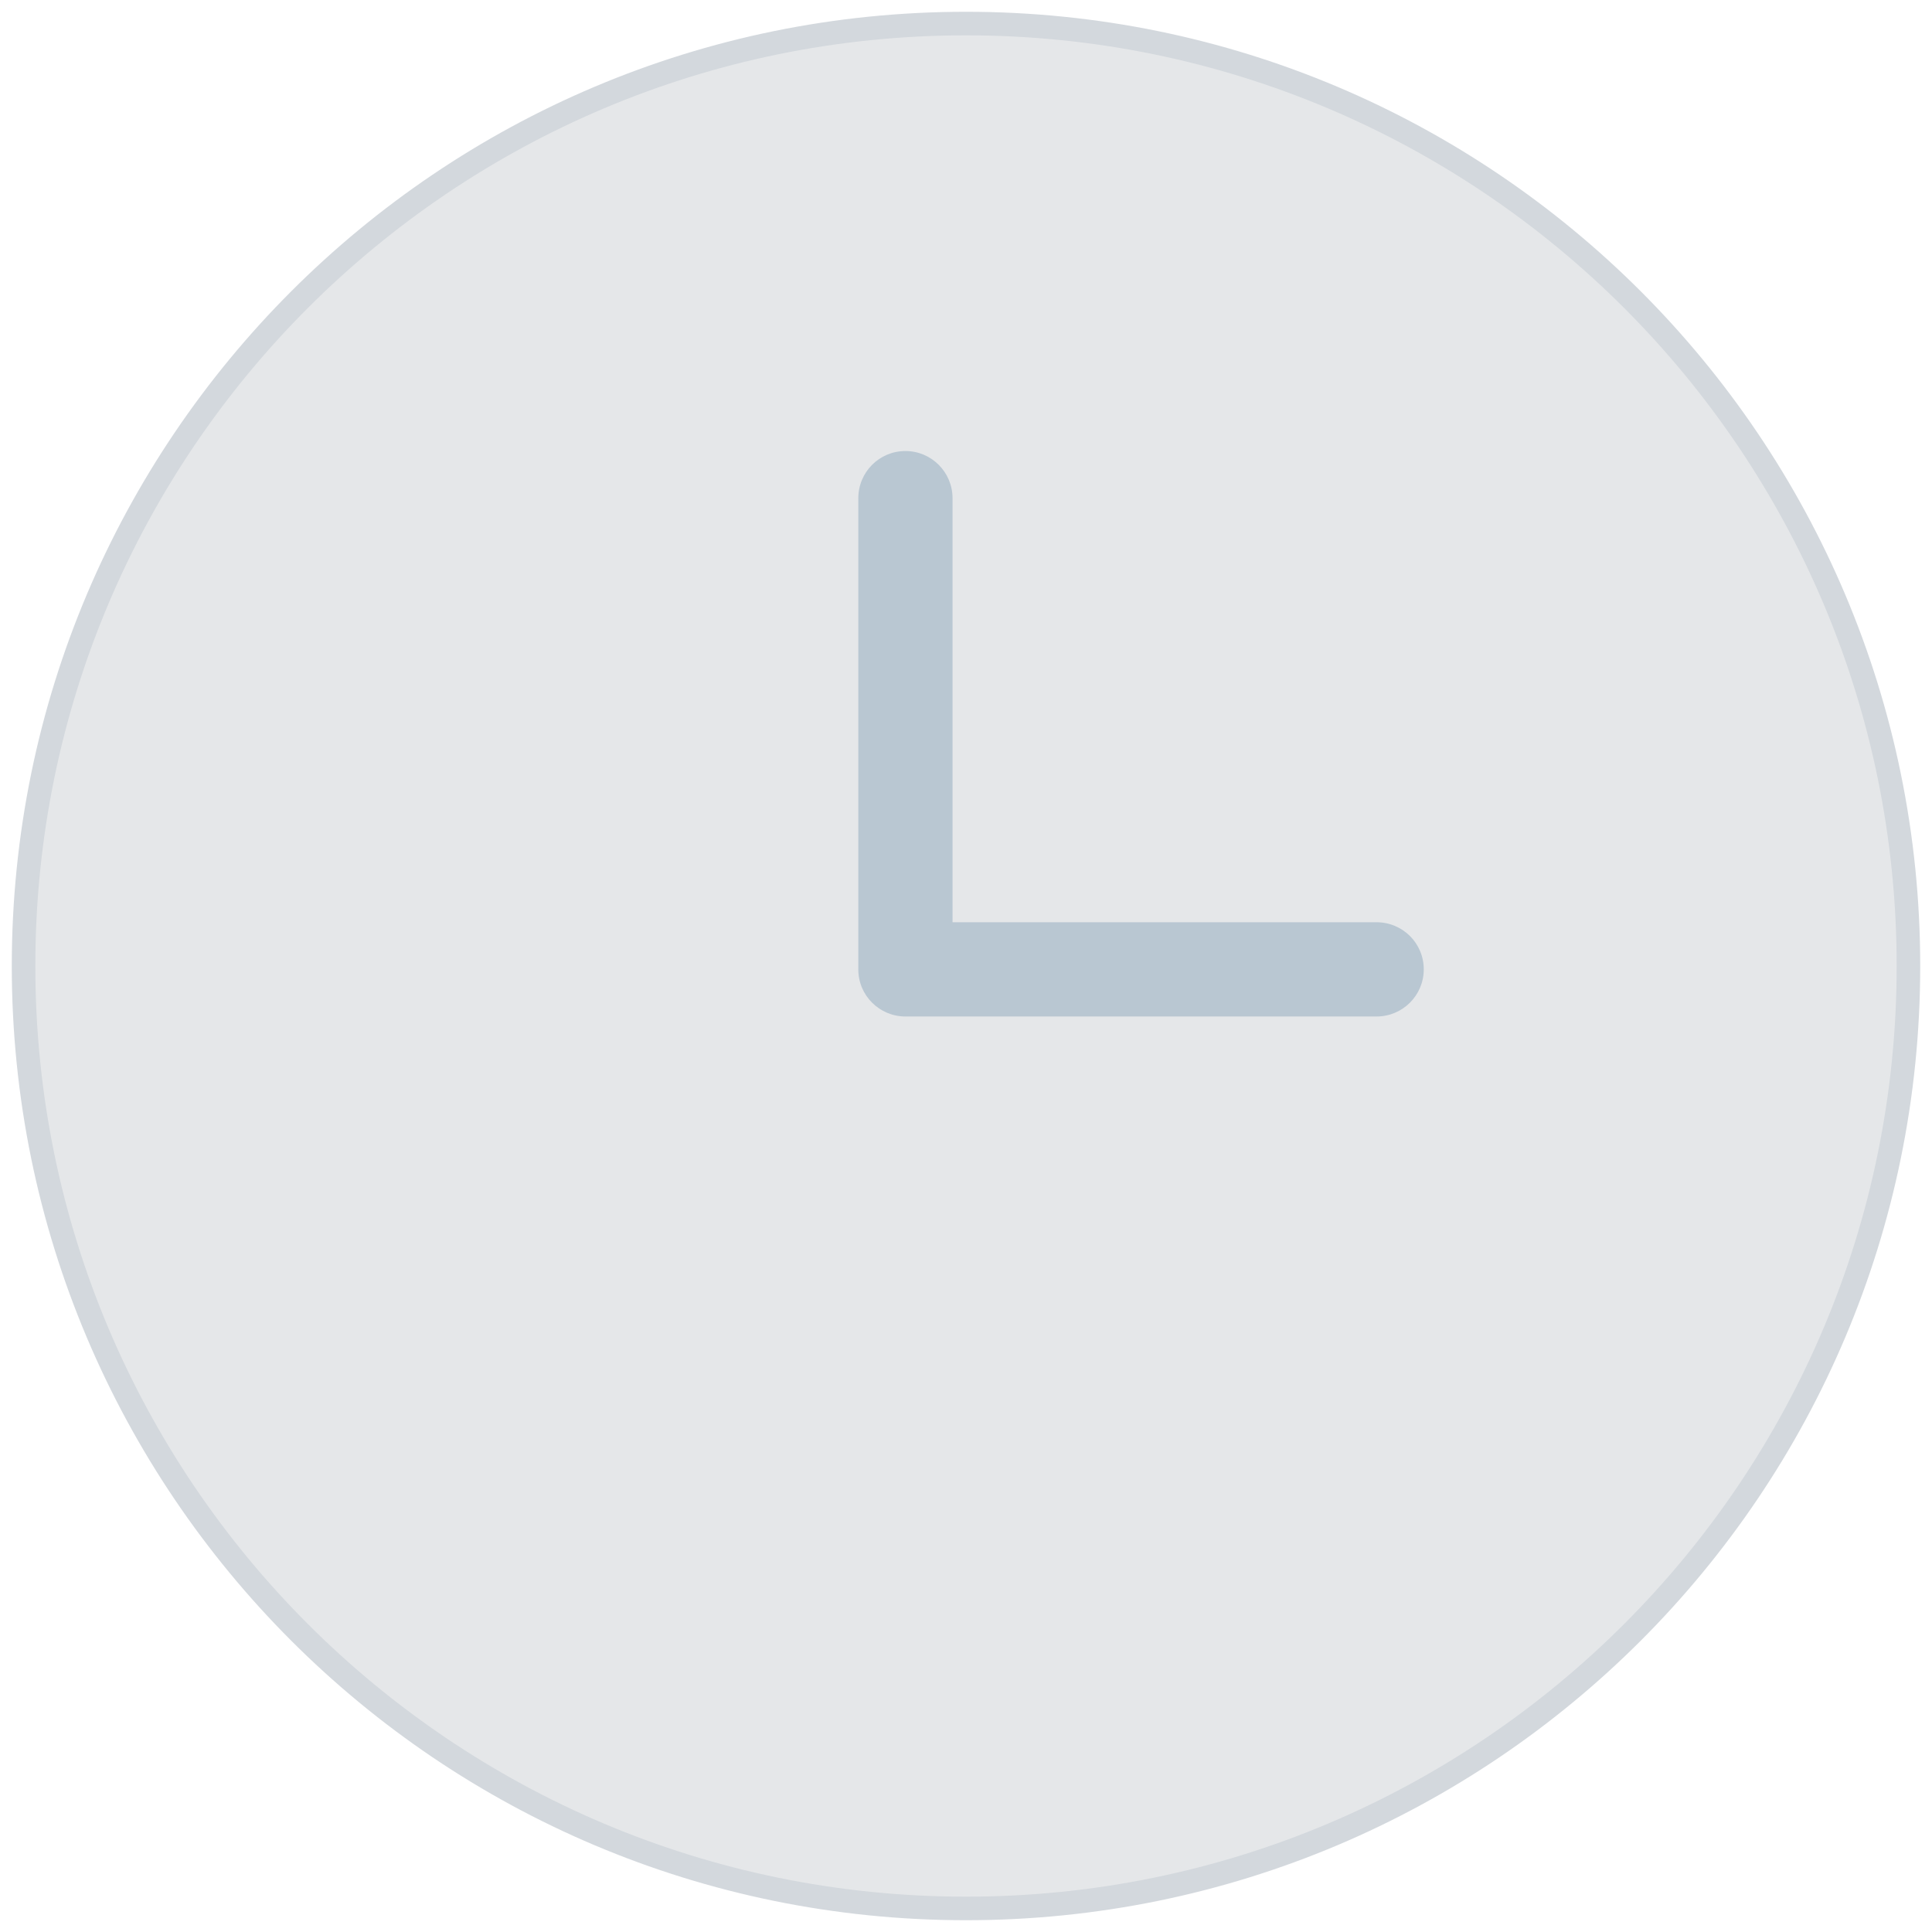 <?xml version="1.0" encoding="UTF-8" standalone="no"?>
<svg width="82px" height="82px" viewBox="0 0 82 82" version="1.1" xmlns="http://www.w3.org/2000/svg" xmlns:xlink="http://www.w3.org/1999/xlink">
    <!-- Generator: Sketch 39.1 (31720) - http://www.bohemiancoding.com/sketch -->
    <title>等待icon copy</title>
    <desc>Created with Sketch.</desc>
    <defs></defs>
    <g id="图标" stroke="none" stroke-width="1" fill="none" fill-rule="evenodd">
        <g id="等待icon-copy" transform="translate(1, 1)">
            <path d="M40,80 C62.091,80 80,62.091 80,40 C80,17.909 62.091,0 40,0 C17.909,0 0,17.909 0,40 C0,62.091 17.909,80 40,80 Z" id="Oval-6" stroke="#D3D8DD" fill="#E5E7E9"></path>
            <g id="Group-2" transform="translate(35.429, 18.143)" fill="#B9C7D2">
                <path d="M4,20 L4,2.005 C4,0.897 3.105,0 2,0 C0.888,0 0,0.898 0,2.005 L0,21.995 C0,21.996 4.9609869e-07,21.997 1.48801305e-06,21.998 C5.00001992e-07,21.998 3.55271368e-15,21.999 3.55271368e-15,22 C3.55271368e-15,22.555 0.224,23.055 0.586,23.415 C0.949,23.776 1.449,24 2,24 C2.001,24 2.002,24 2.002,24 C2.003,24 2.004,24 2.005,24 L21.995,24 C23.103,24 24,23.105 24,22 C24,20.888 23.102,20 21.995,20 L4,20 Z" id="Combined-Shape"></path>
            </g>
        </g>
    </g>
</svg>